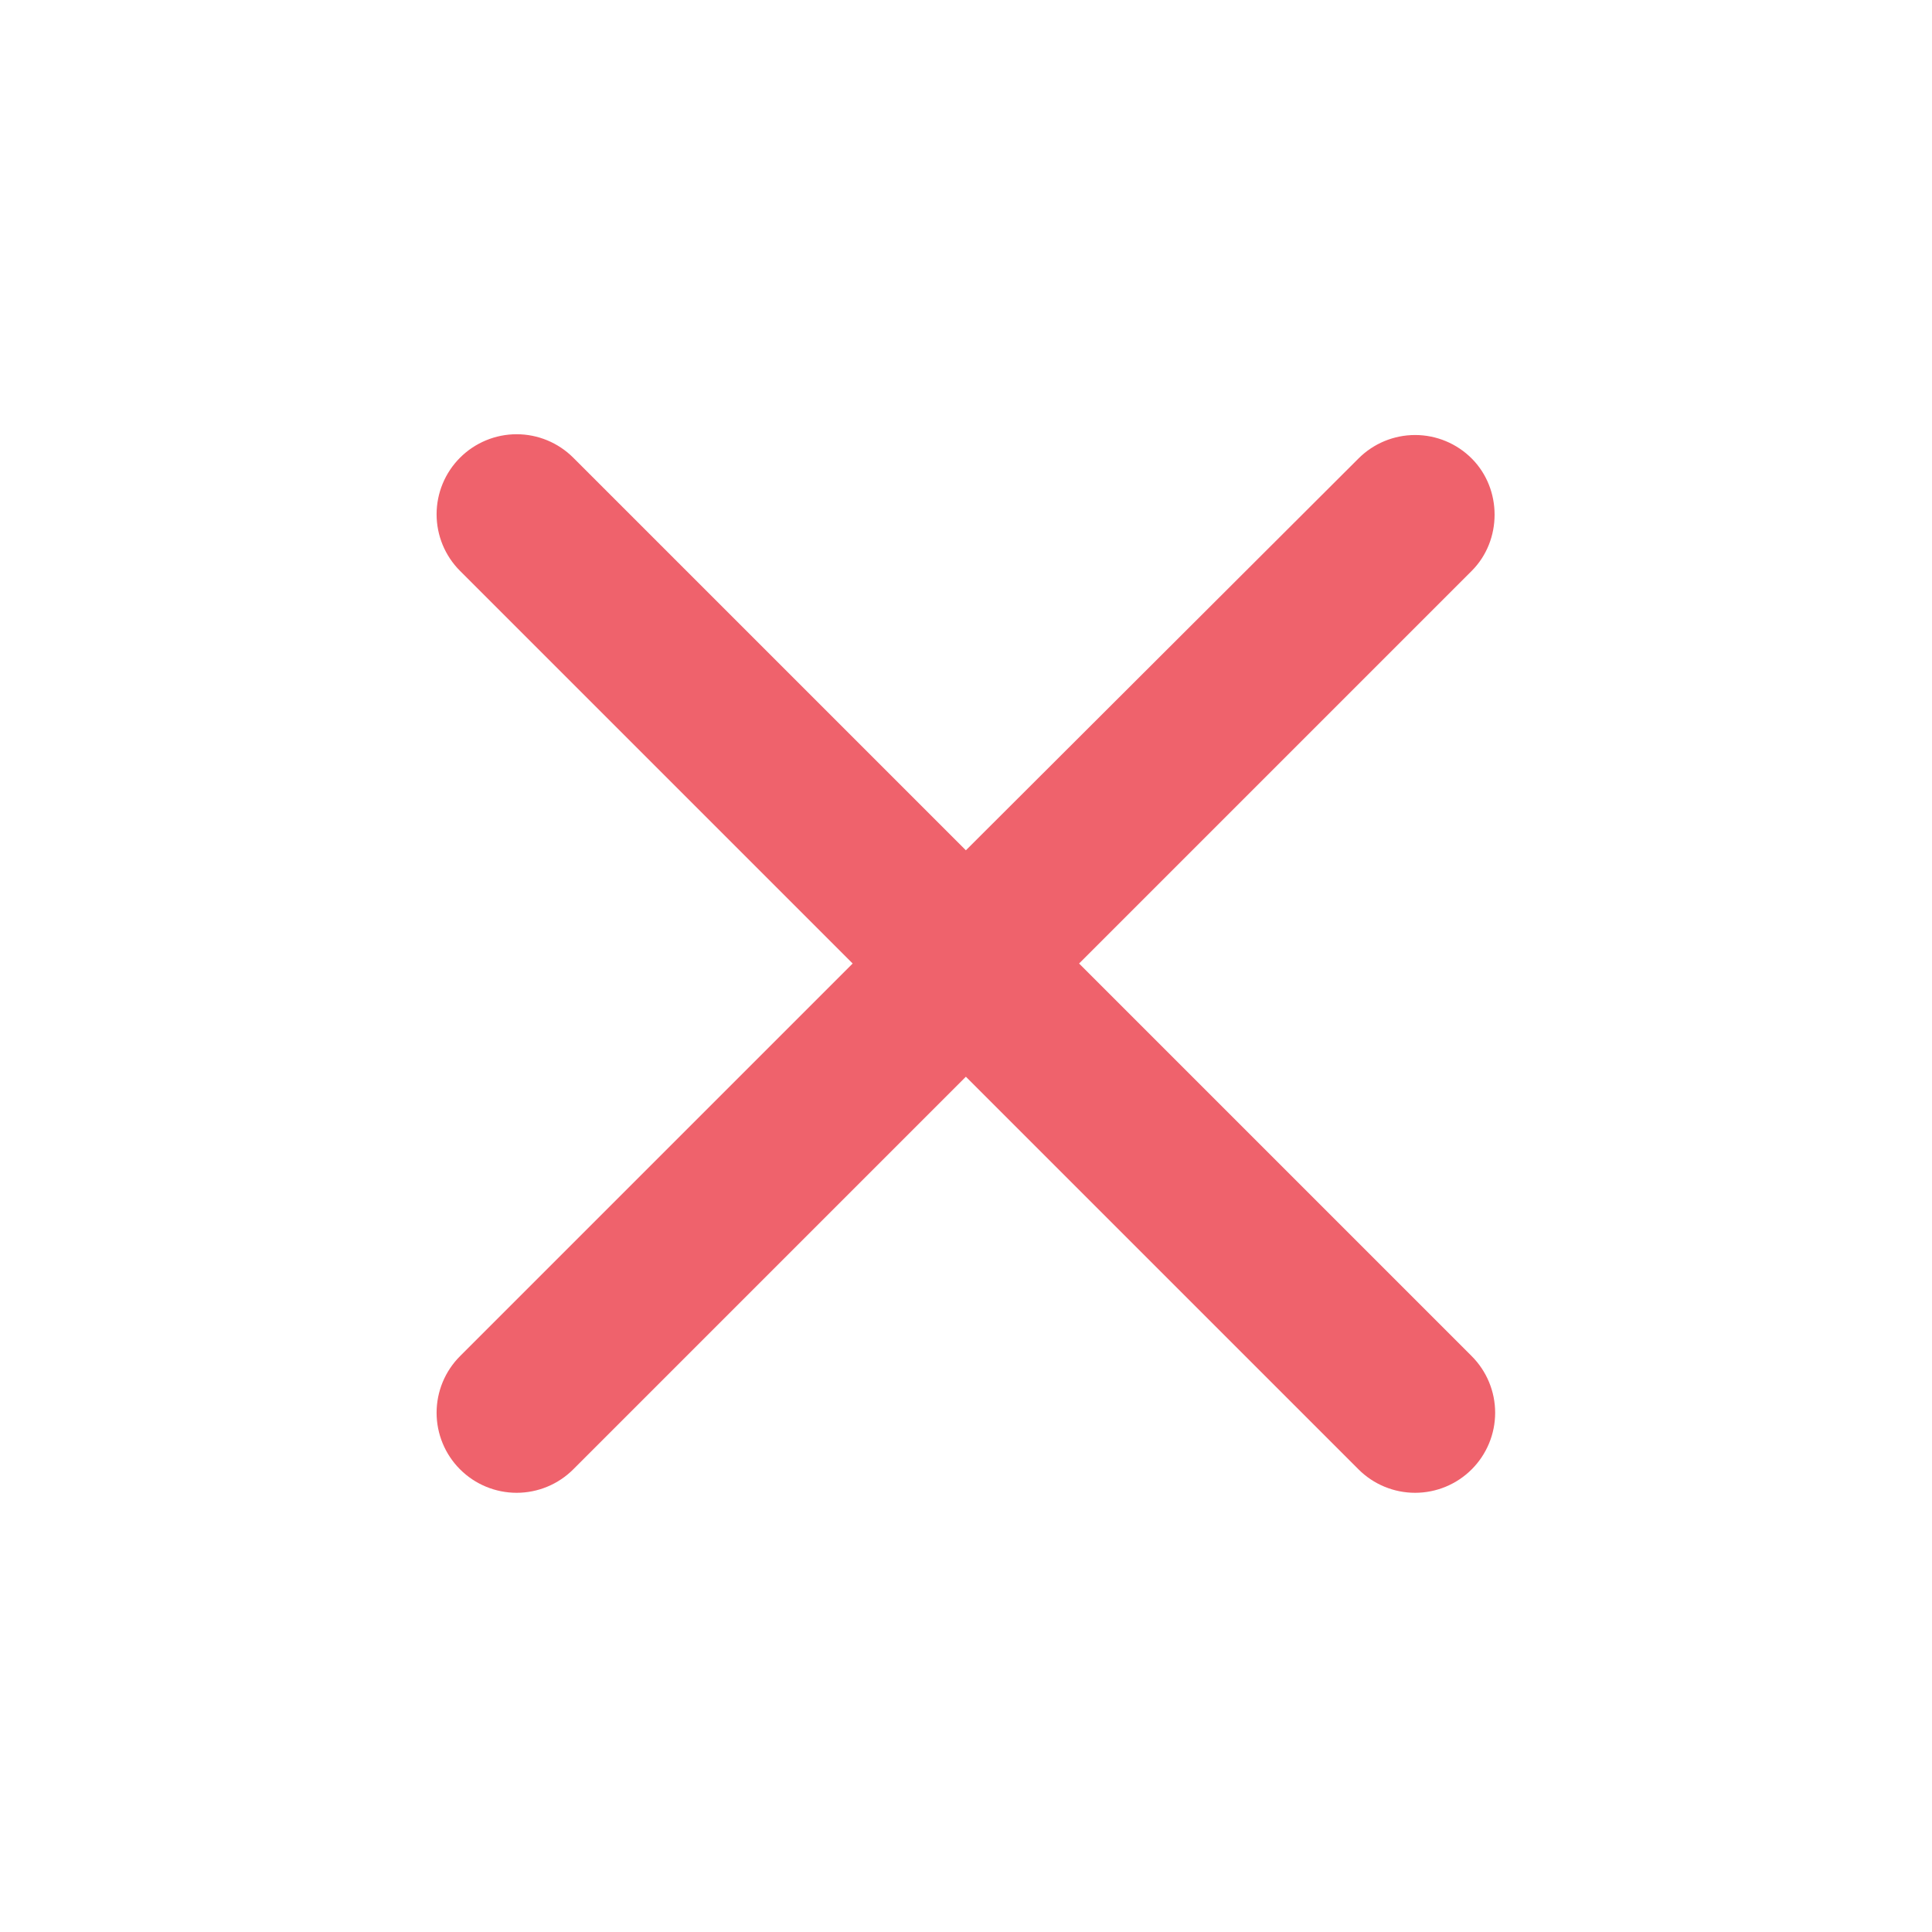 <svg width="154" height="154" viewBox="0 0 154 154" fill="none" xmlns="http://www.w3.org/2000/svg">
<path d="M117.31 36.546C116.718 35.953 116.014 35.482 115.24 35.161C114.466 34.84 113.636 34.675 112.798 34.675C111.96 34.675 111.13 34.84 110.355 35.161C109.581 35.482 108.878 35.953 108.286 36.546L76.99 67.778L45.694 36.482C45.101 35.89 44.398 35.42 43.624 35.099C42.849 34.778 42.02 34.613 41.182 34.613C40.344 34.613 39.514 34.778 38.74 35.099C37.966 35.42 37.262 35.89 36.67 36.482C36.077 37.075 35.607 37.778 35.286 38.552C34.966 39.327 34.801 40.156 34.801 40.994C34.801 41.832 34.966 42.662 35.286 43.436C35.607 44.21 36.077 44.914 36.67 45.506L67.966 76.802L36.67 108.098C36.077 108.691 35.607 109.394 35.286 110.168C34.966 110.942 34.801 111.772 34.801 112.61C34.801 113.448 34.966 114.278 35.286 115.052C35.607 115.826 36.077 116.53 36.67 117.122C37.262 117.715 37.966 118.185 38.74 118.505C39.514 118.826 40.344 118.991 41.182 118.991C42.02 118.991 42.849 118.826 43.624 118.505C44.398 118.185 45.101 117.715 45.694 117.122L76.99 85.826L108.286 117.122C108.878 117.715 109.582 118.185 110.356 118.505C111.13 118.826 111.96 118.991 112.798 118.991C113.636 118.991 114.465 118.826 115.24 118.505C116.014 118.185 116.717 117.715 117.31 117.122C117.902 116.53 118.372 115.826 118.693 115.052C119.014 114.278 119.179 113.448 119.179 112.61C119.179 111.772 119.014 110.942 118.693 110.168C118.372 109.394 117.902 108.691 117.31 108.098L86.014 76.802L117.31 45.506C119.742 43.074 119.742 38.978 117.31 36.546Z" fill="#EF626C"/>
</svg>
